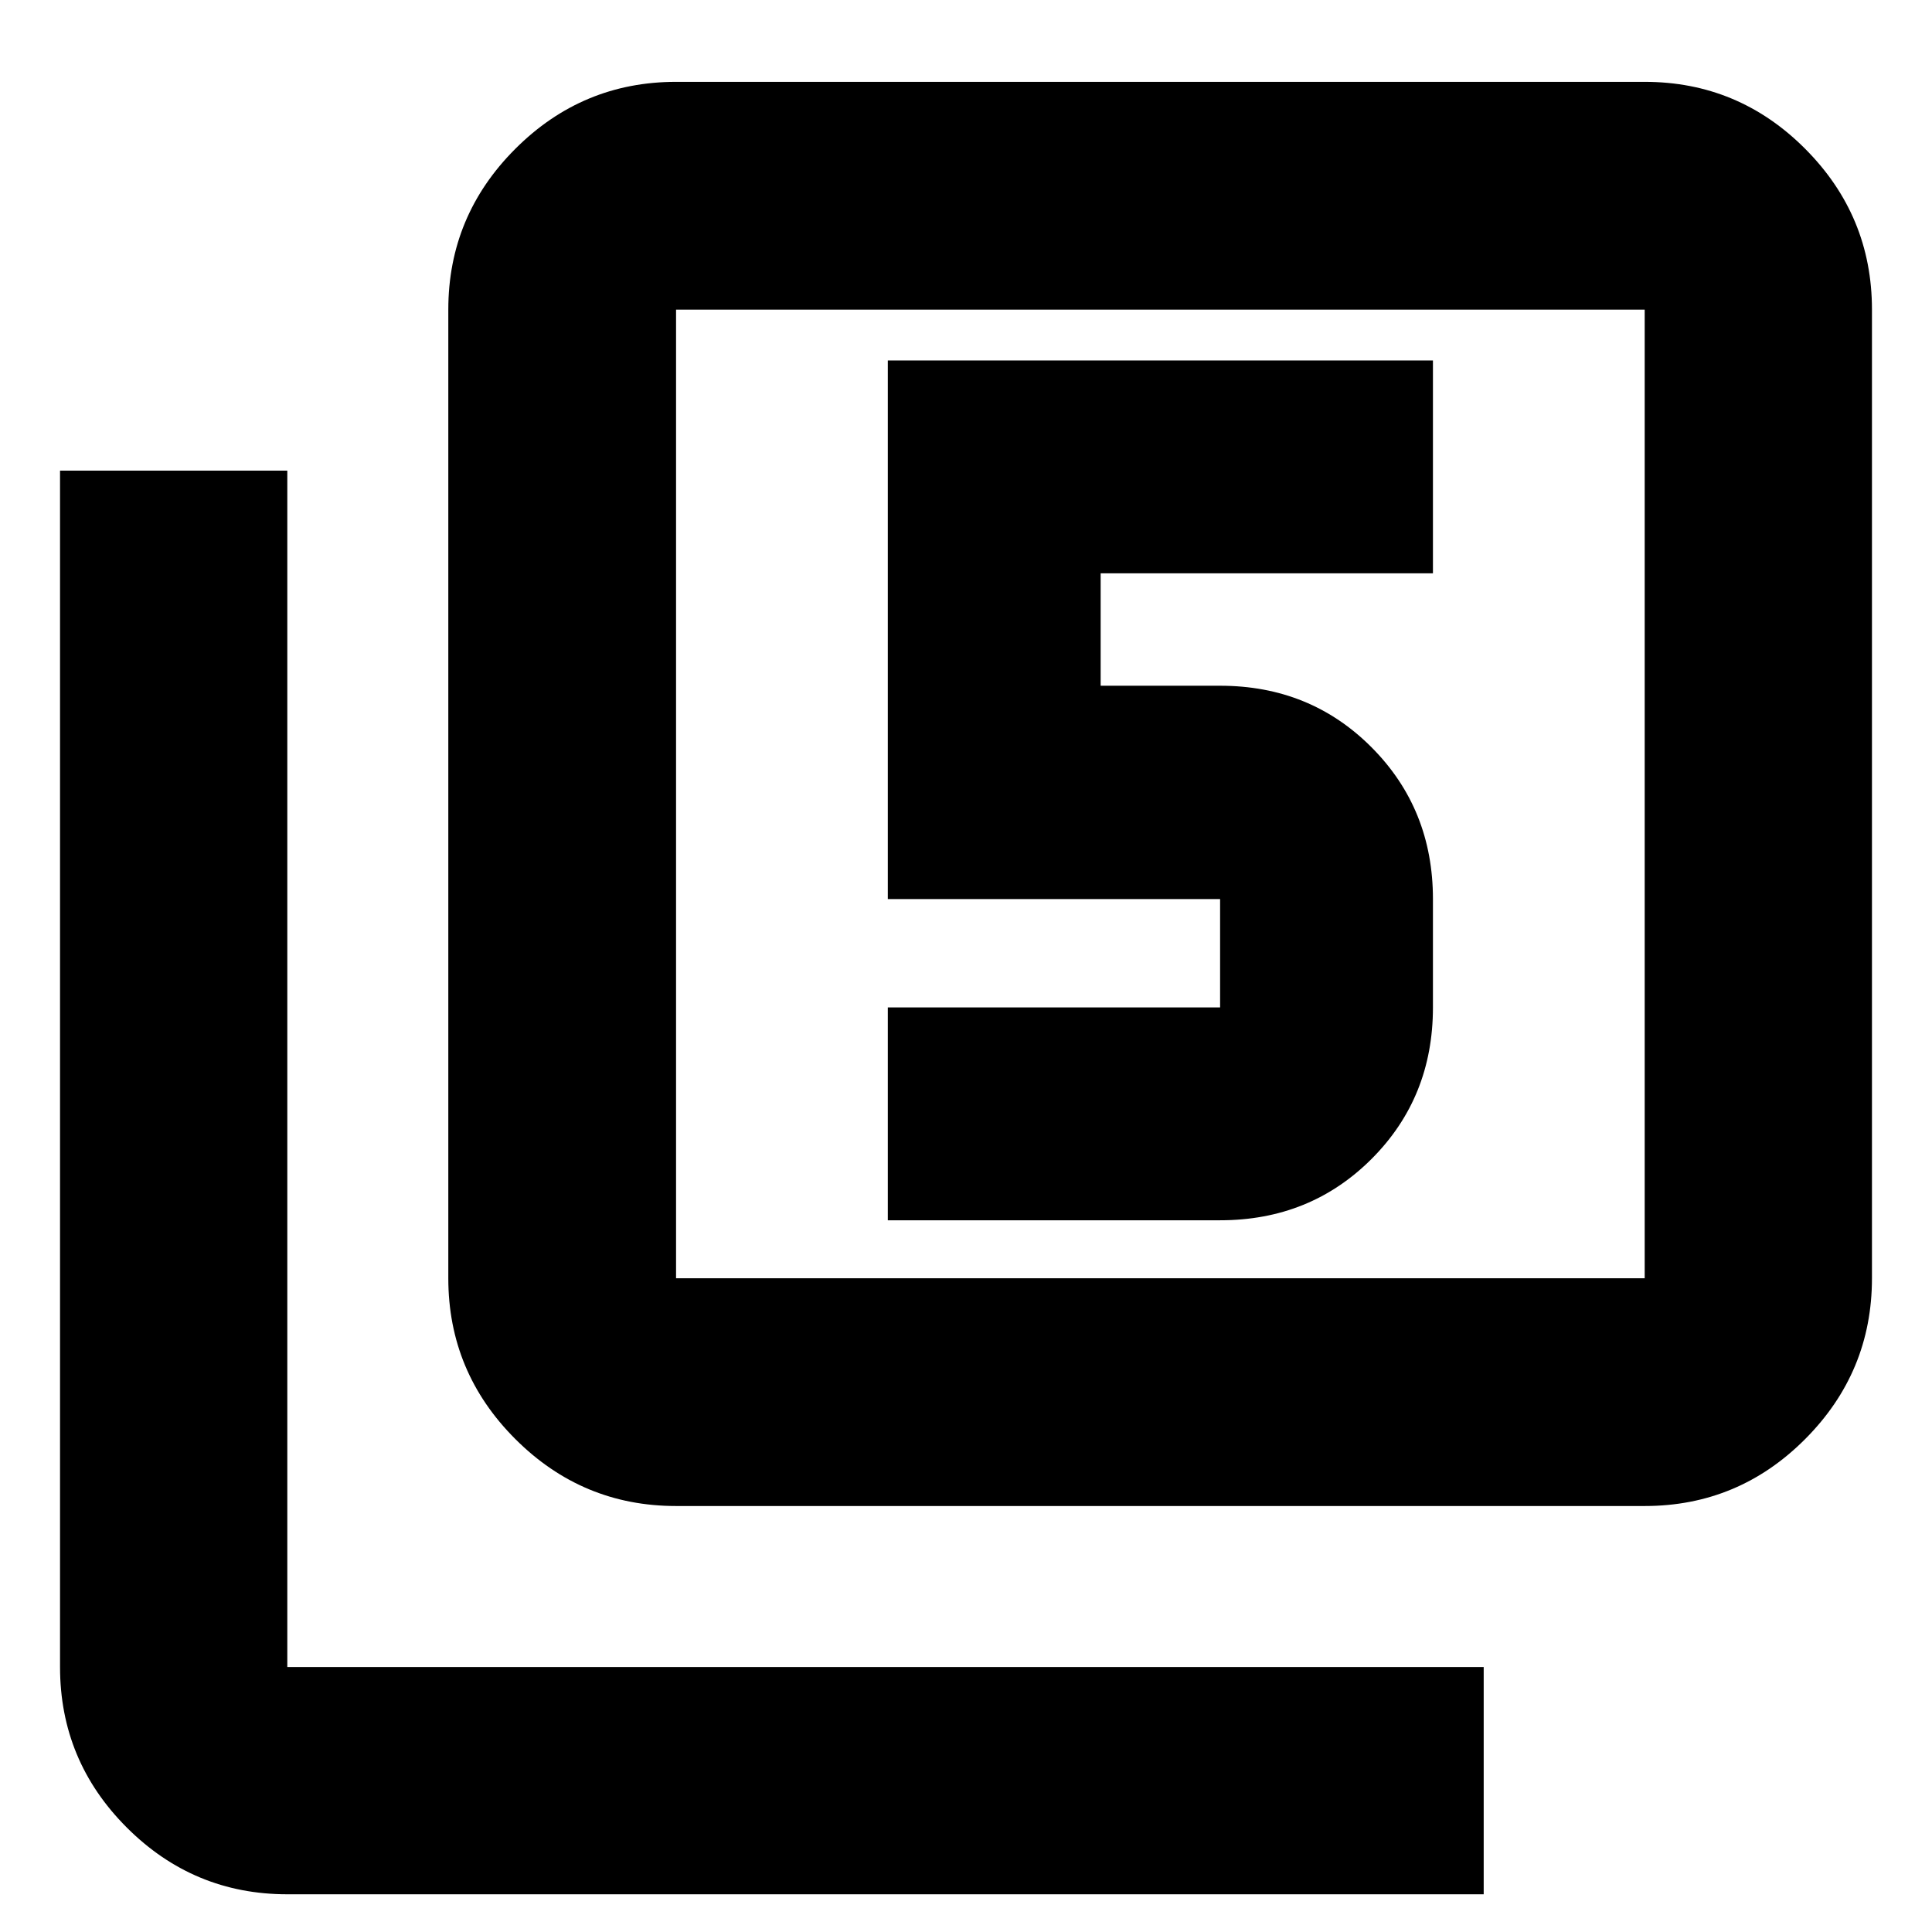 <svg xmlns="http://www.w3.org/2000/svg" height="24" viewBox="0 -960 960 960" width="24"><path d="M441.15-353.65h165.11q44.78 0 75.27-30.49 30.49-30.5 30.49-75.27v-53.85q0-44.78-30.49-75.39t-75.27-30.61h-59.35v-55.85h165.11v-105.76H441.15v267.61h165.11v53.85H441.15v105.76ZM335.93-211.67q-46.59 0-79.88-33.29-33.29-33.29-33.29-79.89v-481.3q0-46.6 33.29-79.89t79.88-33.29h481.31q46.59 0 79.76 33.29t33.17 79.89v481.3q0 46.6-33.17 79.89t-79.76 33.29H335.93Zm0-113.18h481.31v-481.3H335.93v481.3ZM142.76-18.74q-46.59 0-79.76-33.17t-33.17-79.76v-594.48h112.93v594.48h594.48v112.93H142.76Zm193.17-787.41v481.3-481.3Z"/></svg>